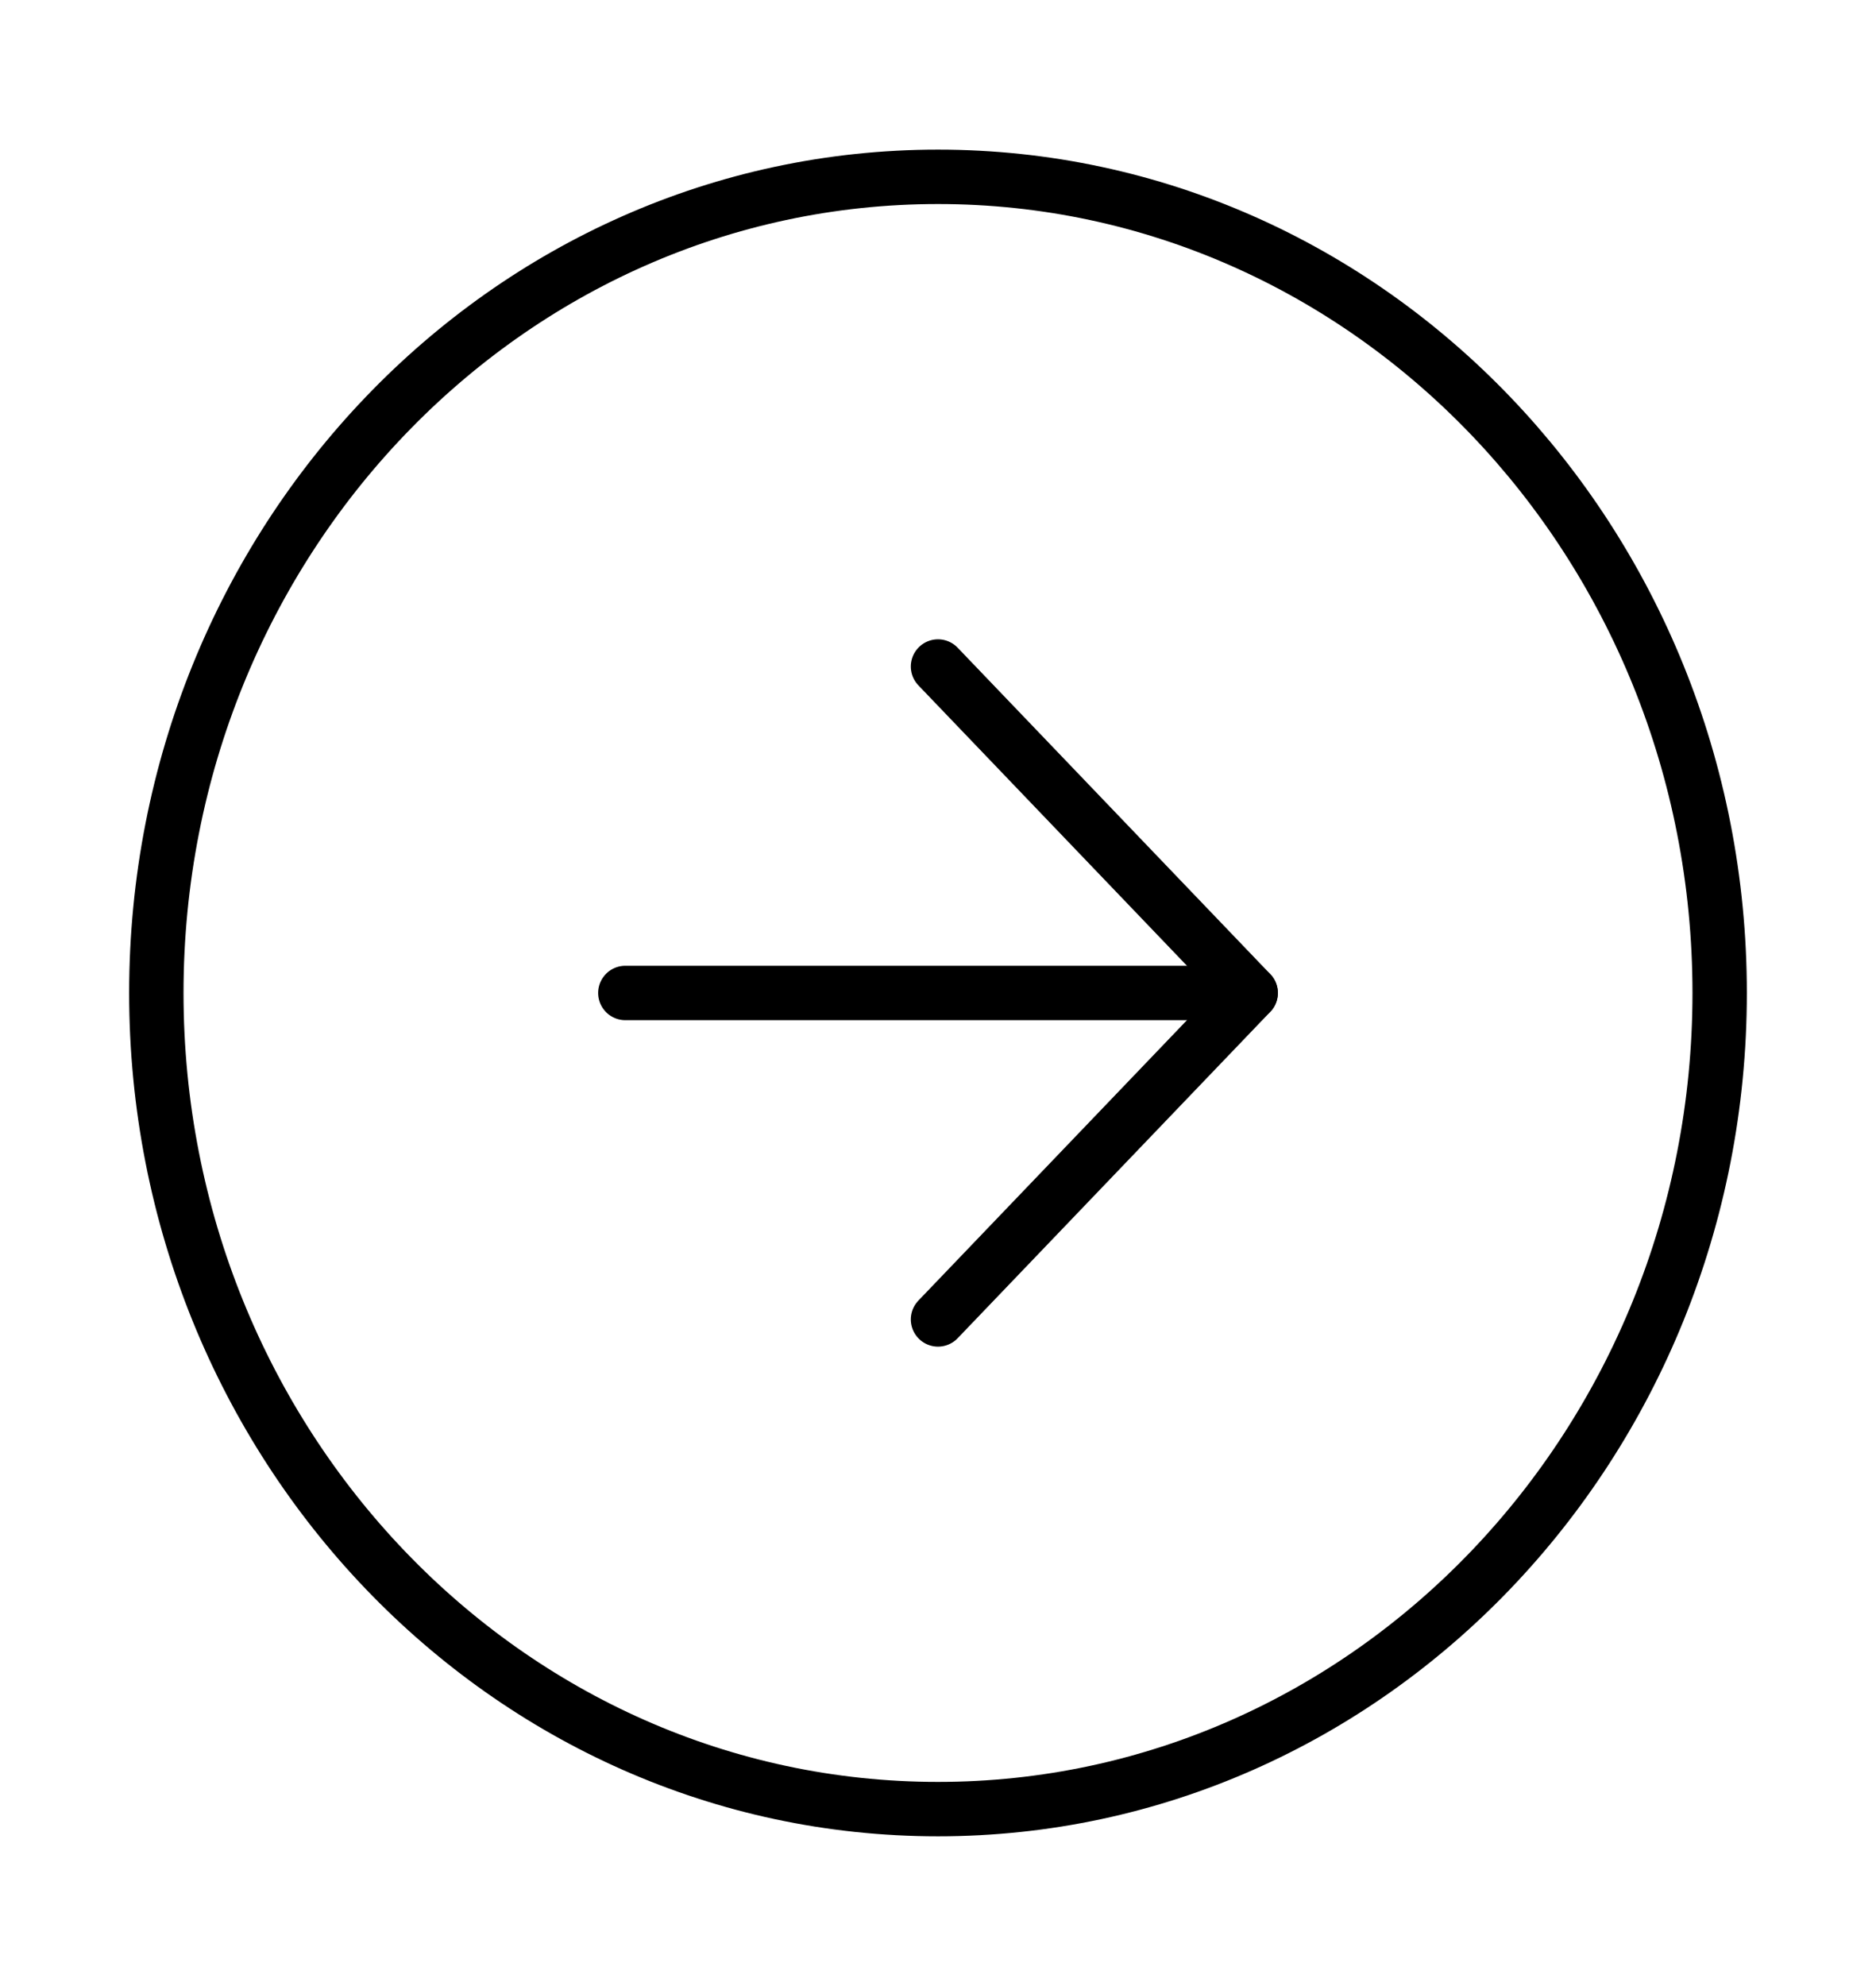 <svg width="69" height="73" viewBox="0 0 69 73" fill="none" xmlns="http://www.w3.org/2000/svg">
<path d="M34.5 66.5C50.378 66.5 63.25 53.069 63.25 36.5C63.25 19.931 50.378 6.5 34.5 6.5C18.622 6.5 5.75 19.931 5.75 36.5C5.75 53.069 18.622 66.5 34.5 66.5Z" stroke="black" stroke-width="2" stroke-linecap="round" stroke-linejoin="round"/>
<path d="M34.5 48.5L46 36.5L34.5 24.5" stroke="black" stroke-width="2" stroke-linecap="round" stroke-linejoin="round"/>
<path d="M23 36.5H46" stroke="black" stroke-width="2" stroke-linecap="round" stroke-linejoin="round"/>
</svg>
